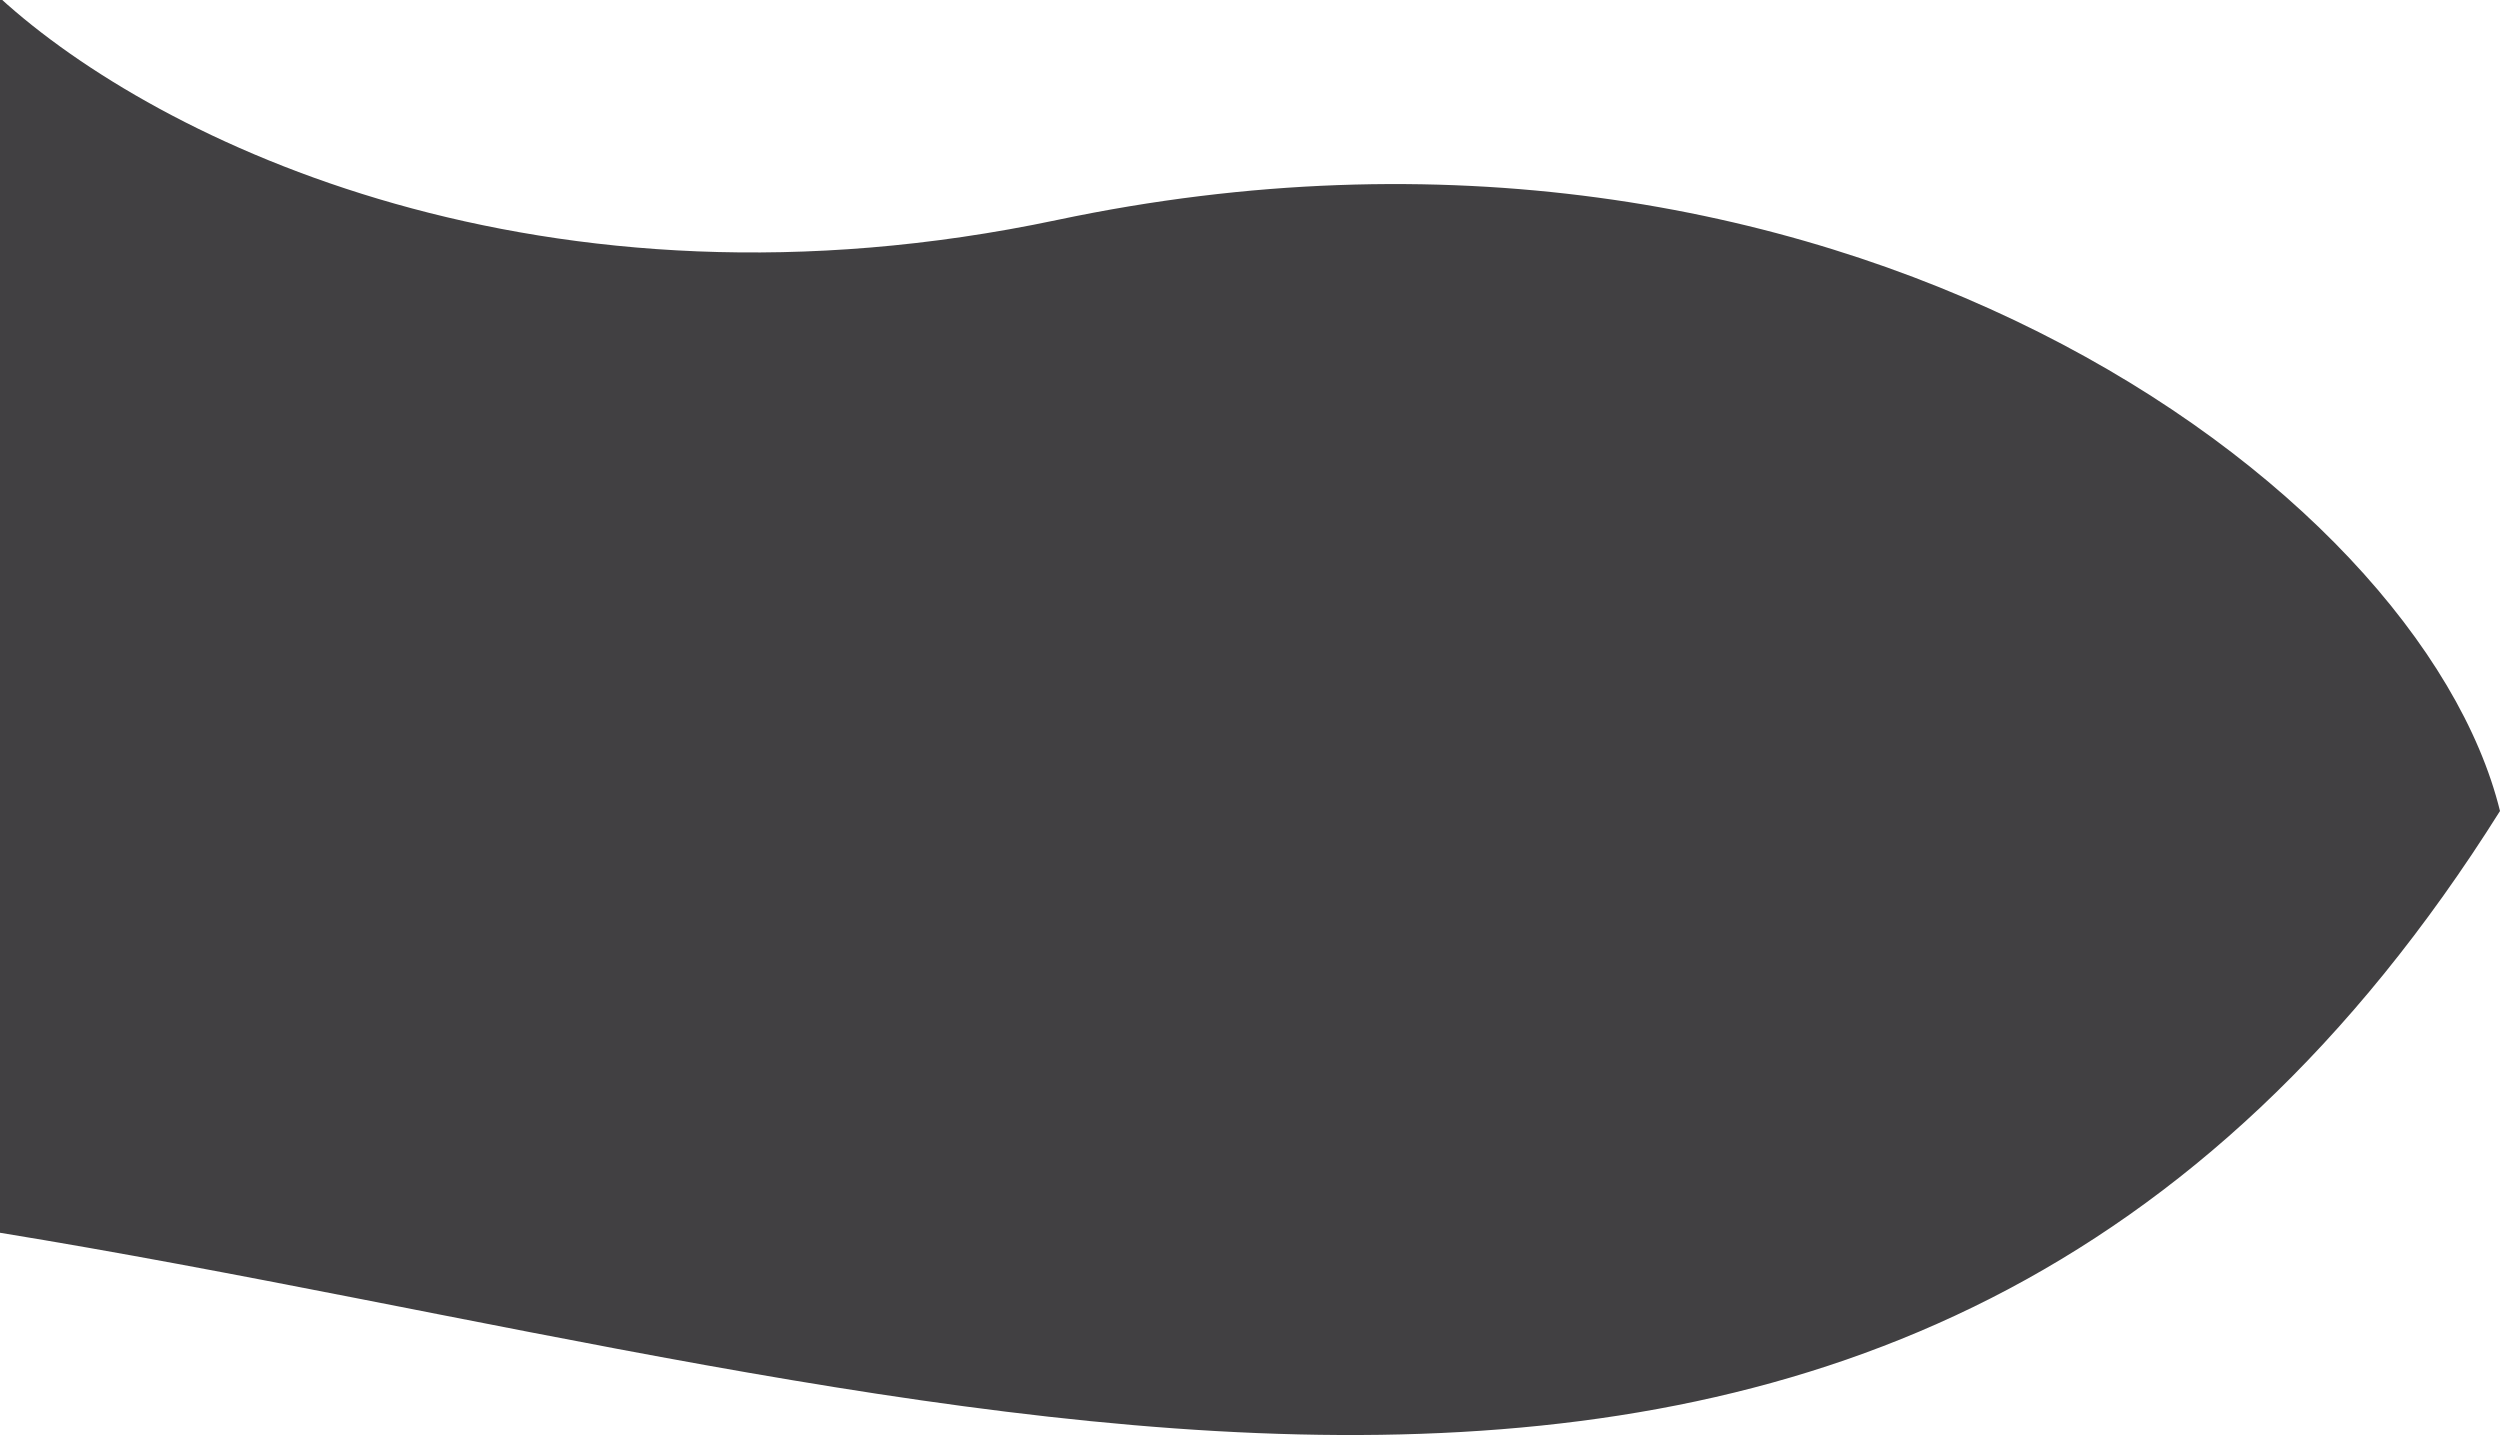 <svg  viewBox="0 0 3702 2128" fill="none" xmlns="http://www.w3.org/2000/svg">
<g filter="url(#filter0_ii_641_58)">
<path d="M4.68715e-05 0C234.032 213.664 804.608 489.438 1565.23 328.764C2711.28 86.674 3583.39 721.77 3702 1203.94C2820.98 2606.78 1396.15 2056.23 4.68715e-05 1828.48V0Z" fill="#414042"/>
</g>
<defs>
<filter id="filter0_ii_641_58" x="0" y="-15" width="3702" height="2152" filterUnits="userSpaceOnUse" color-interpolation-filters="sRGB">
<feFlood flood-opacity="0" result="BackgroundImageFix"/>
<feBlend mode="normal" in="SourceGraphic" in2="BackgroundImageFix" result="shape"/>
<feColorMatrix in="SourceAlpha" type="matrix" values="0 0 0 0 0 0 0 0 0 0 0 0 0 0 0 0 0 0 127 0" result="hardAlpha"/>
<feOffset dy="12"/>
<feGaussianBlur stdDeviation="4.5"/>
<feComposite in2="hardAlpha" operator="arithmetic" k2="-1" k3="1"/>
<feColorMatrix type="matrix" values="0 0 0 0 0 0 0 0 0 0 0 0 0 0 0 0 0 0 0.25 0"/>
<feBlend mode="normal" in2="shape" result="effect1_innerShadow_641_58"/>
<feColorMatrix in="SourceAlpha" type="matrix" values="0 0 0 0 0 0 0 0 0 0 0 0 0 0 0 0 0 0 127 0" result="hardAlpha"/>
<feOffset dy="-15"/>
<feGaussianBlur stdDeviation="8.5"/>
<feComposite in2="hardAlpha" operator="arithmetic" k2="-1" k3="1"/>
<feColorMatrix type="matrix" values="0 0 0 0 0 0 0 0 0 0 0 0 0 0 0 0 0 0 0.25 0"/>
<feBlend mode="normal" in2="effect1_innerShadow_641_58" result="effect2_innerShadow_641_58"/>
</filter>
</defs>
</svg>

